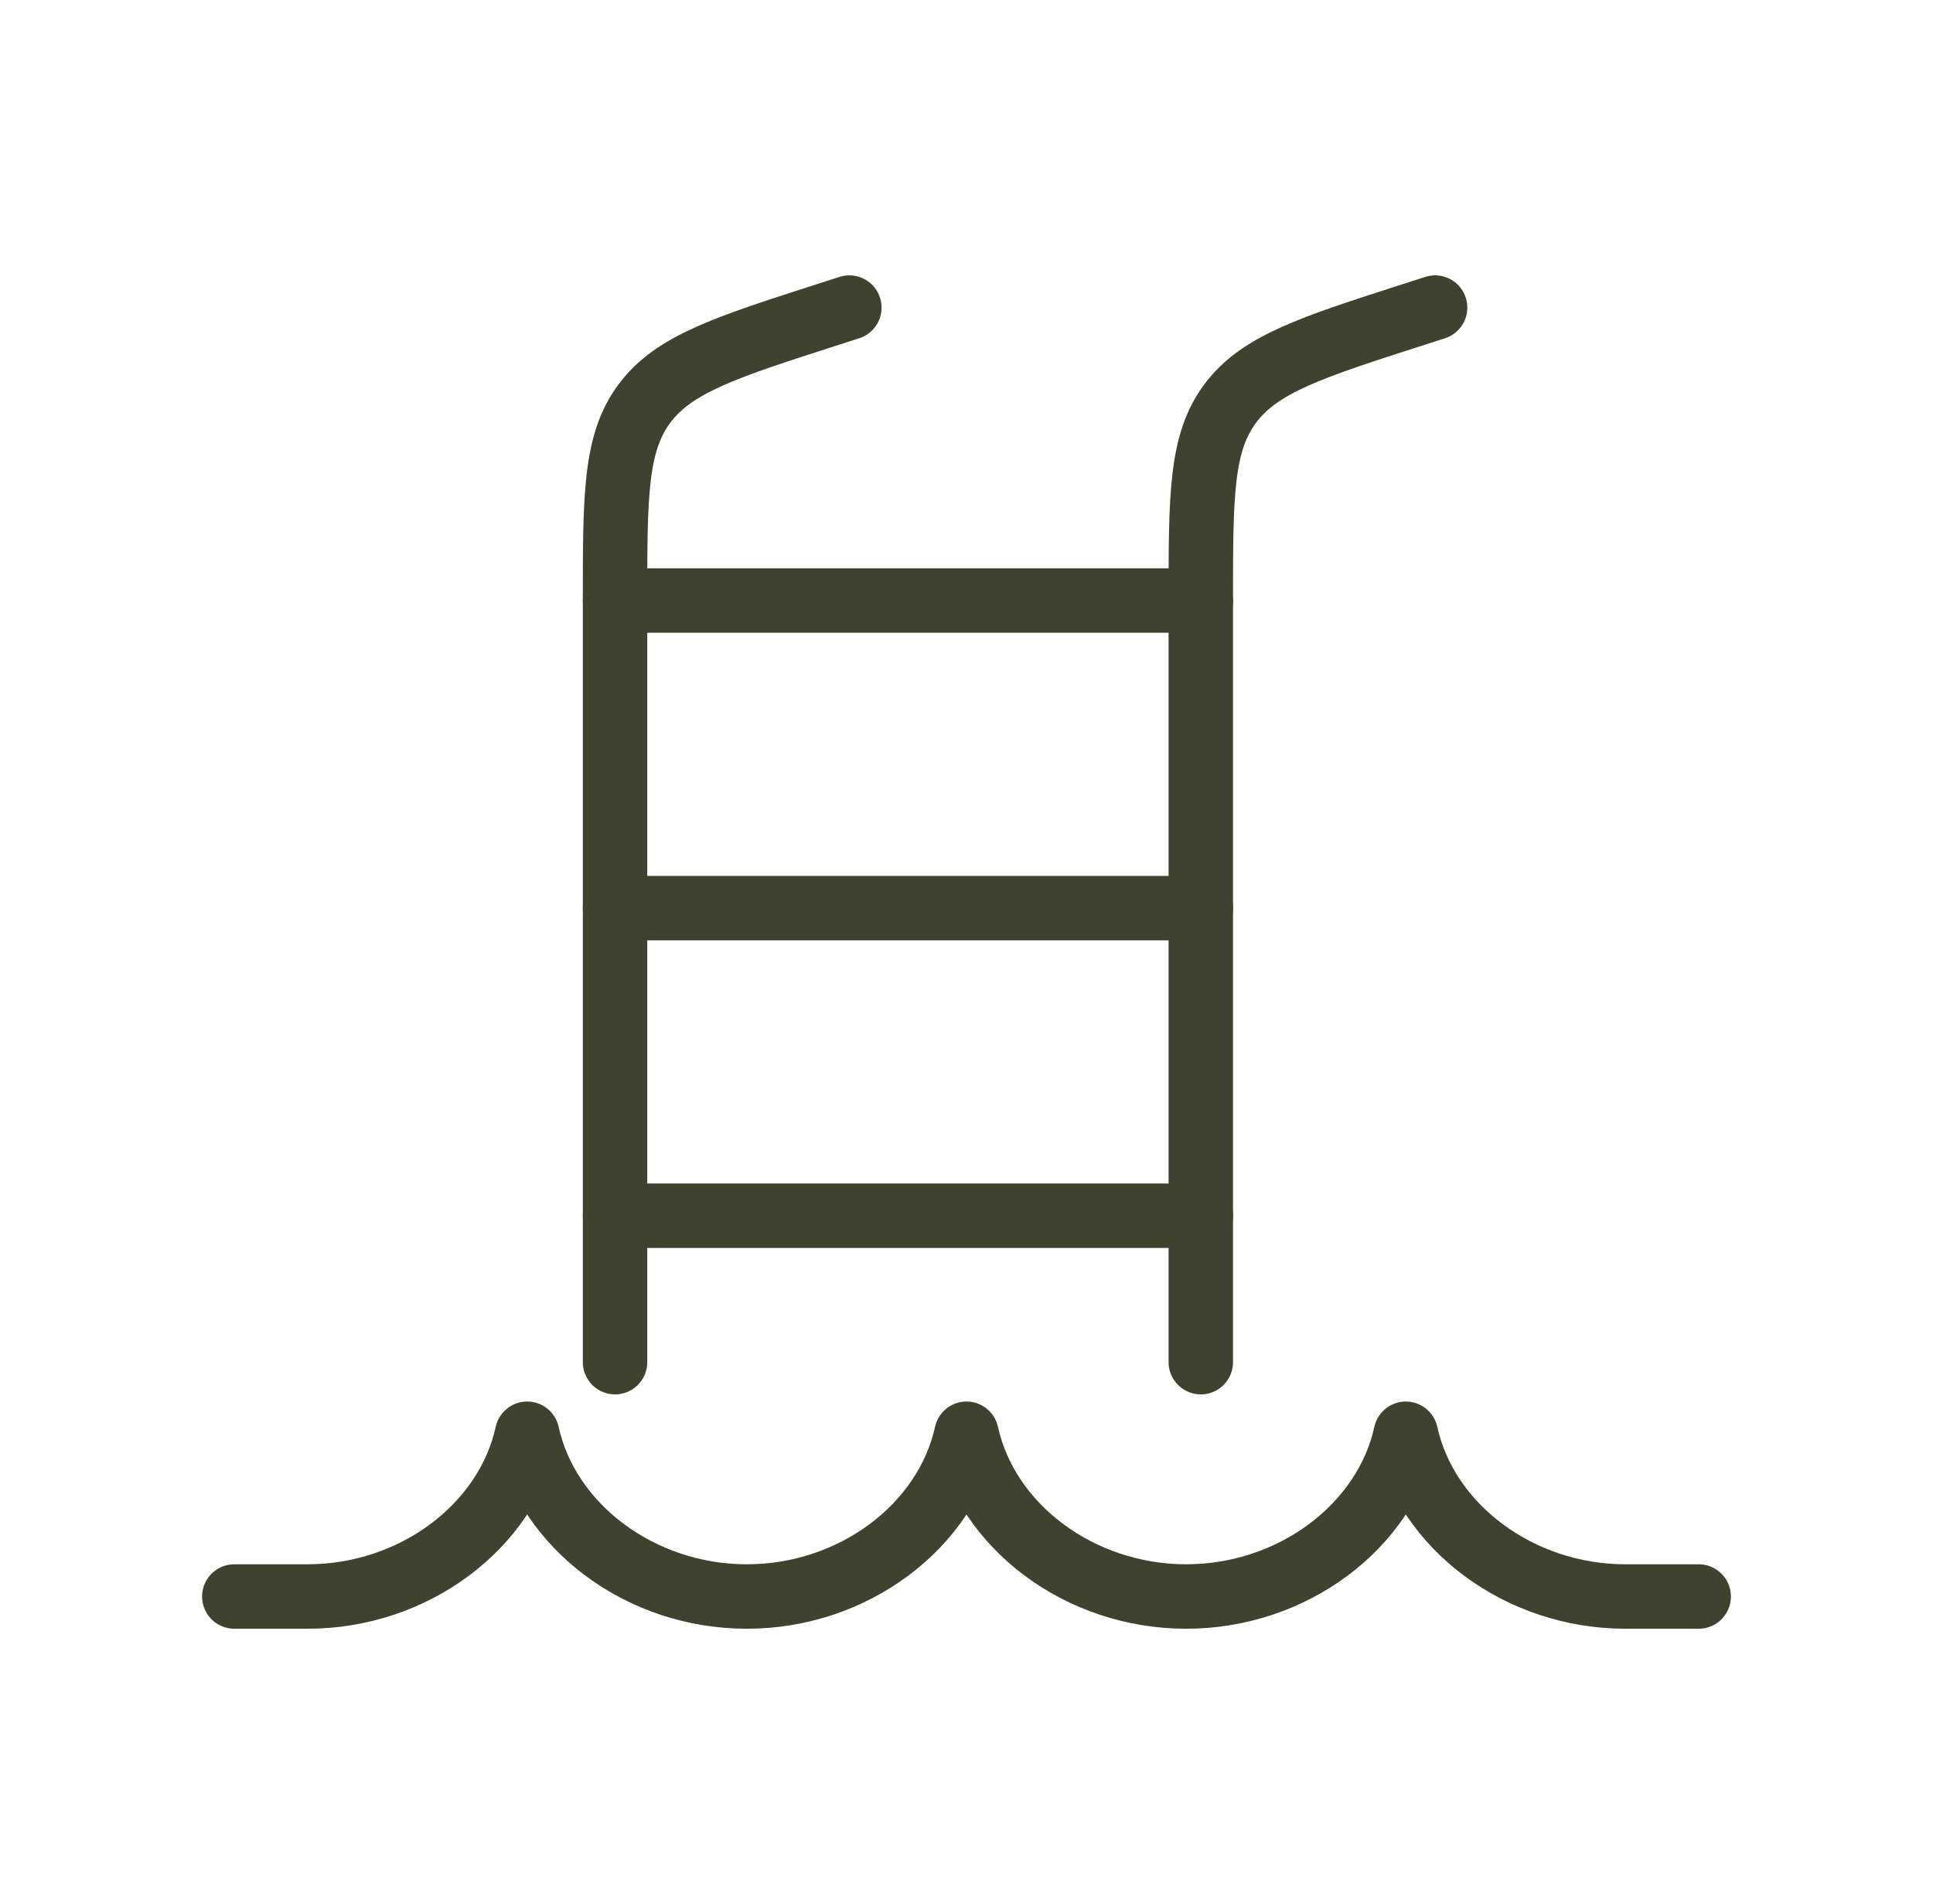 <svg width="66" height="65" viewBox="0 0 66 65" fill="none" xmlns="http://www.w3.org/2000/svg">
<path d="M58 54.5H55.5C51.872 54.5 48.695 52.114 48 48.944C47.305 52.114 44.128 54.5 40.5 54.5C36.872 54.5 33.695 52.114 33 48.944C32.305 52.114 29.128 54.5 25.5 54.5C21.872 54.5 18.695 52.114 18 48.944C17.305 52.114 14.128 54.5 10.5 54.5H8" stroke="#3F422F" stroke-width="2.2" stroke-linecap="round" stroke-linejoin="round"/>
<path d="M49 10.5L48.294 10.727C44.773 11.858 43.013 12.424 42.007 13.771C41 15.118 41 16.907 41 20.485L41 46.5" stroke="#3F422F" stroke-width="2.2" stroke-linecap="round" stroke-linejoin="round"/>
<path d="M29 10.5L28.294 10.727C24.773 11.858 23.013 12.424 22.007 13.771C21 15.118 21 16.907 21 20.485L21 46.5" stroke="#3F422F" stroke-width="2.2" stroke-linecap="round" stroke-linejoin="round"/>
<path d="M21 20.5H41M21 31H41M21 41.5H41" stroke="#3F422F" stroke-width="2.2" stroke-linecap="round" stroke-linejoin="round"/>
</svg>
